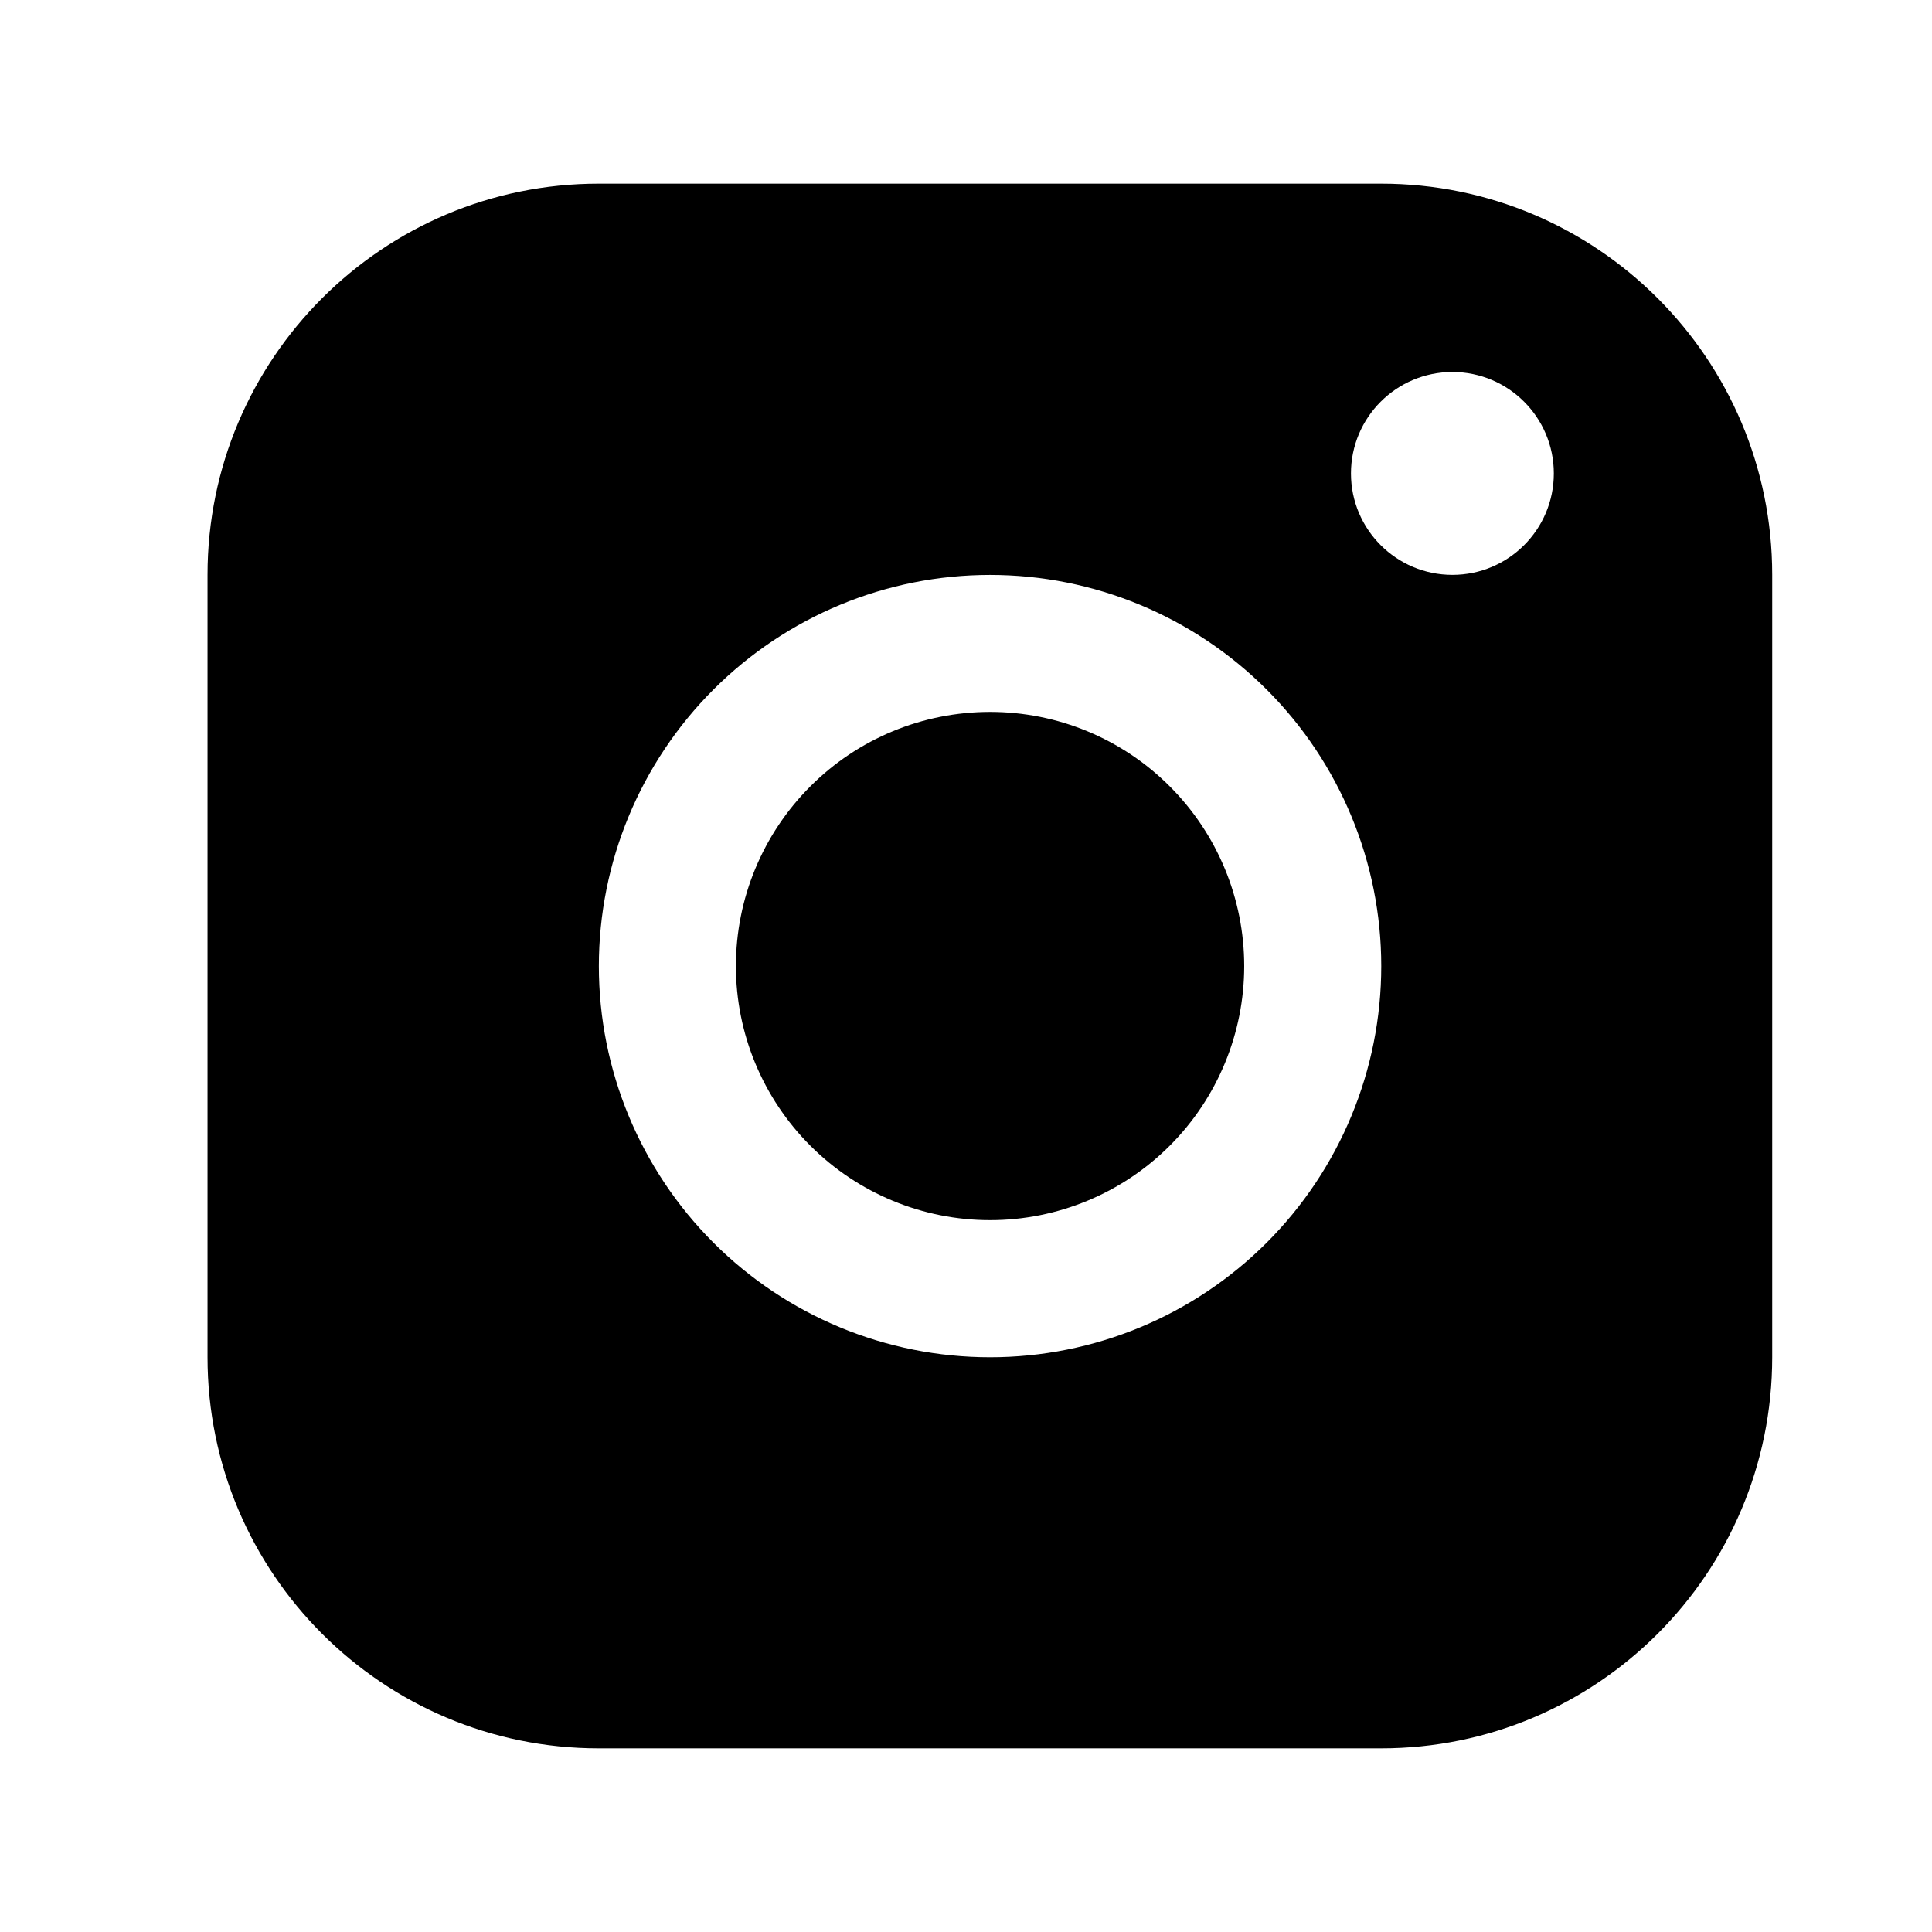 <svg width="31" height="31" viewBox="0 0 31 31" fill="currentColor" xmlns="http://www.w3.org/2000/svg">
<path fill-rule="evenodd" clip-rule="evenodd" d="M9.607 2.947C6.14 2.947 3.33 5.757 3.33 9.223V21.777C3.33 25.243 6.14 28.053 9.607 28.053H22.16C25.626 28.053 28.436 25.243 28.436 21.777V9.223C28.436 5.757 25.626 2.947 22.16 2.947H9.607ZM23.305 9.224C24.203 9.224 24.932 8.495 24.932 7.597C24.932 6.698 24.203 5.969 23.305 5.969C22.406 5.969 21.677 6.698 21.677 7.597C21.677 8.495 22.406 9.224 23.305 9.224ZM15.886 9.225C14.221 9.225 12.625 9.887 11.448 11.064C10.271 12.241 9.609 13.837 9.609 15.502C9.609 17.166 10.271 18.763 11.448 19.94C12.625 21.117 14.221 21.778 15.886 21.778C17.551 21.778 19.147 21.117 20.324 19.94C21.501 18.763 22.163 17.166 22.163 15.502C22.163 13.837 21.501 12.241 20.324 11.064C19.147 9.887 17.551 9.225 15.886 9.225ZM15.886 19.578C14.805 19.578 13.767 19.148 13.003 18.384C12.238 17.619 11.808 16.582 11.808 15.501C11.808 14.419 12.238 13.382 13.003 12.617C13.767 11.852 14.805 11.423 15.886 11.423C16.968 11.423 18.005 11.852 18.769 12.617C19.534 13.382 19.964 14.419 19.964 15.501C19.964 16.582 19.534 17.619 18.769 18.384C18.005 19.148 16.968 19.578 15.886 19.578Z" />
</svg>
